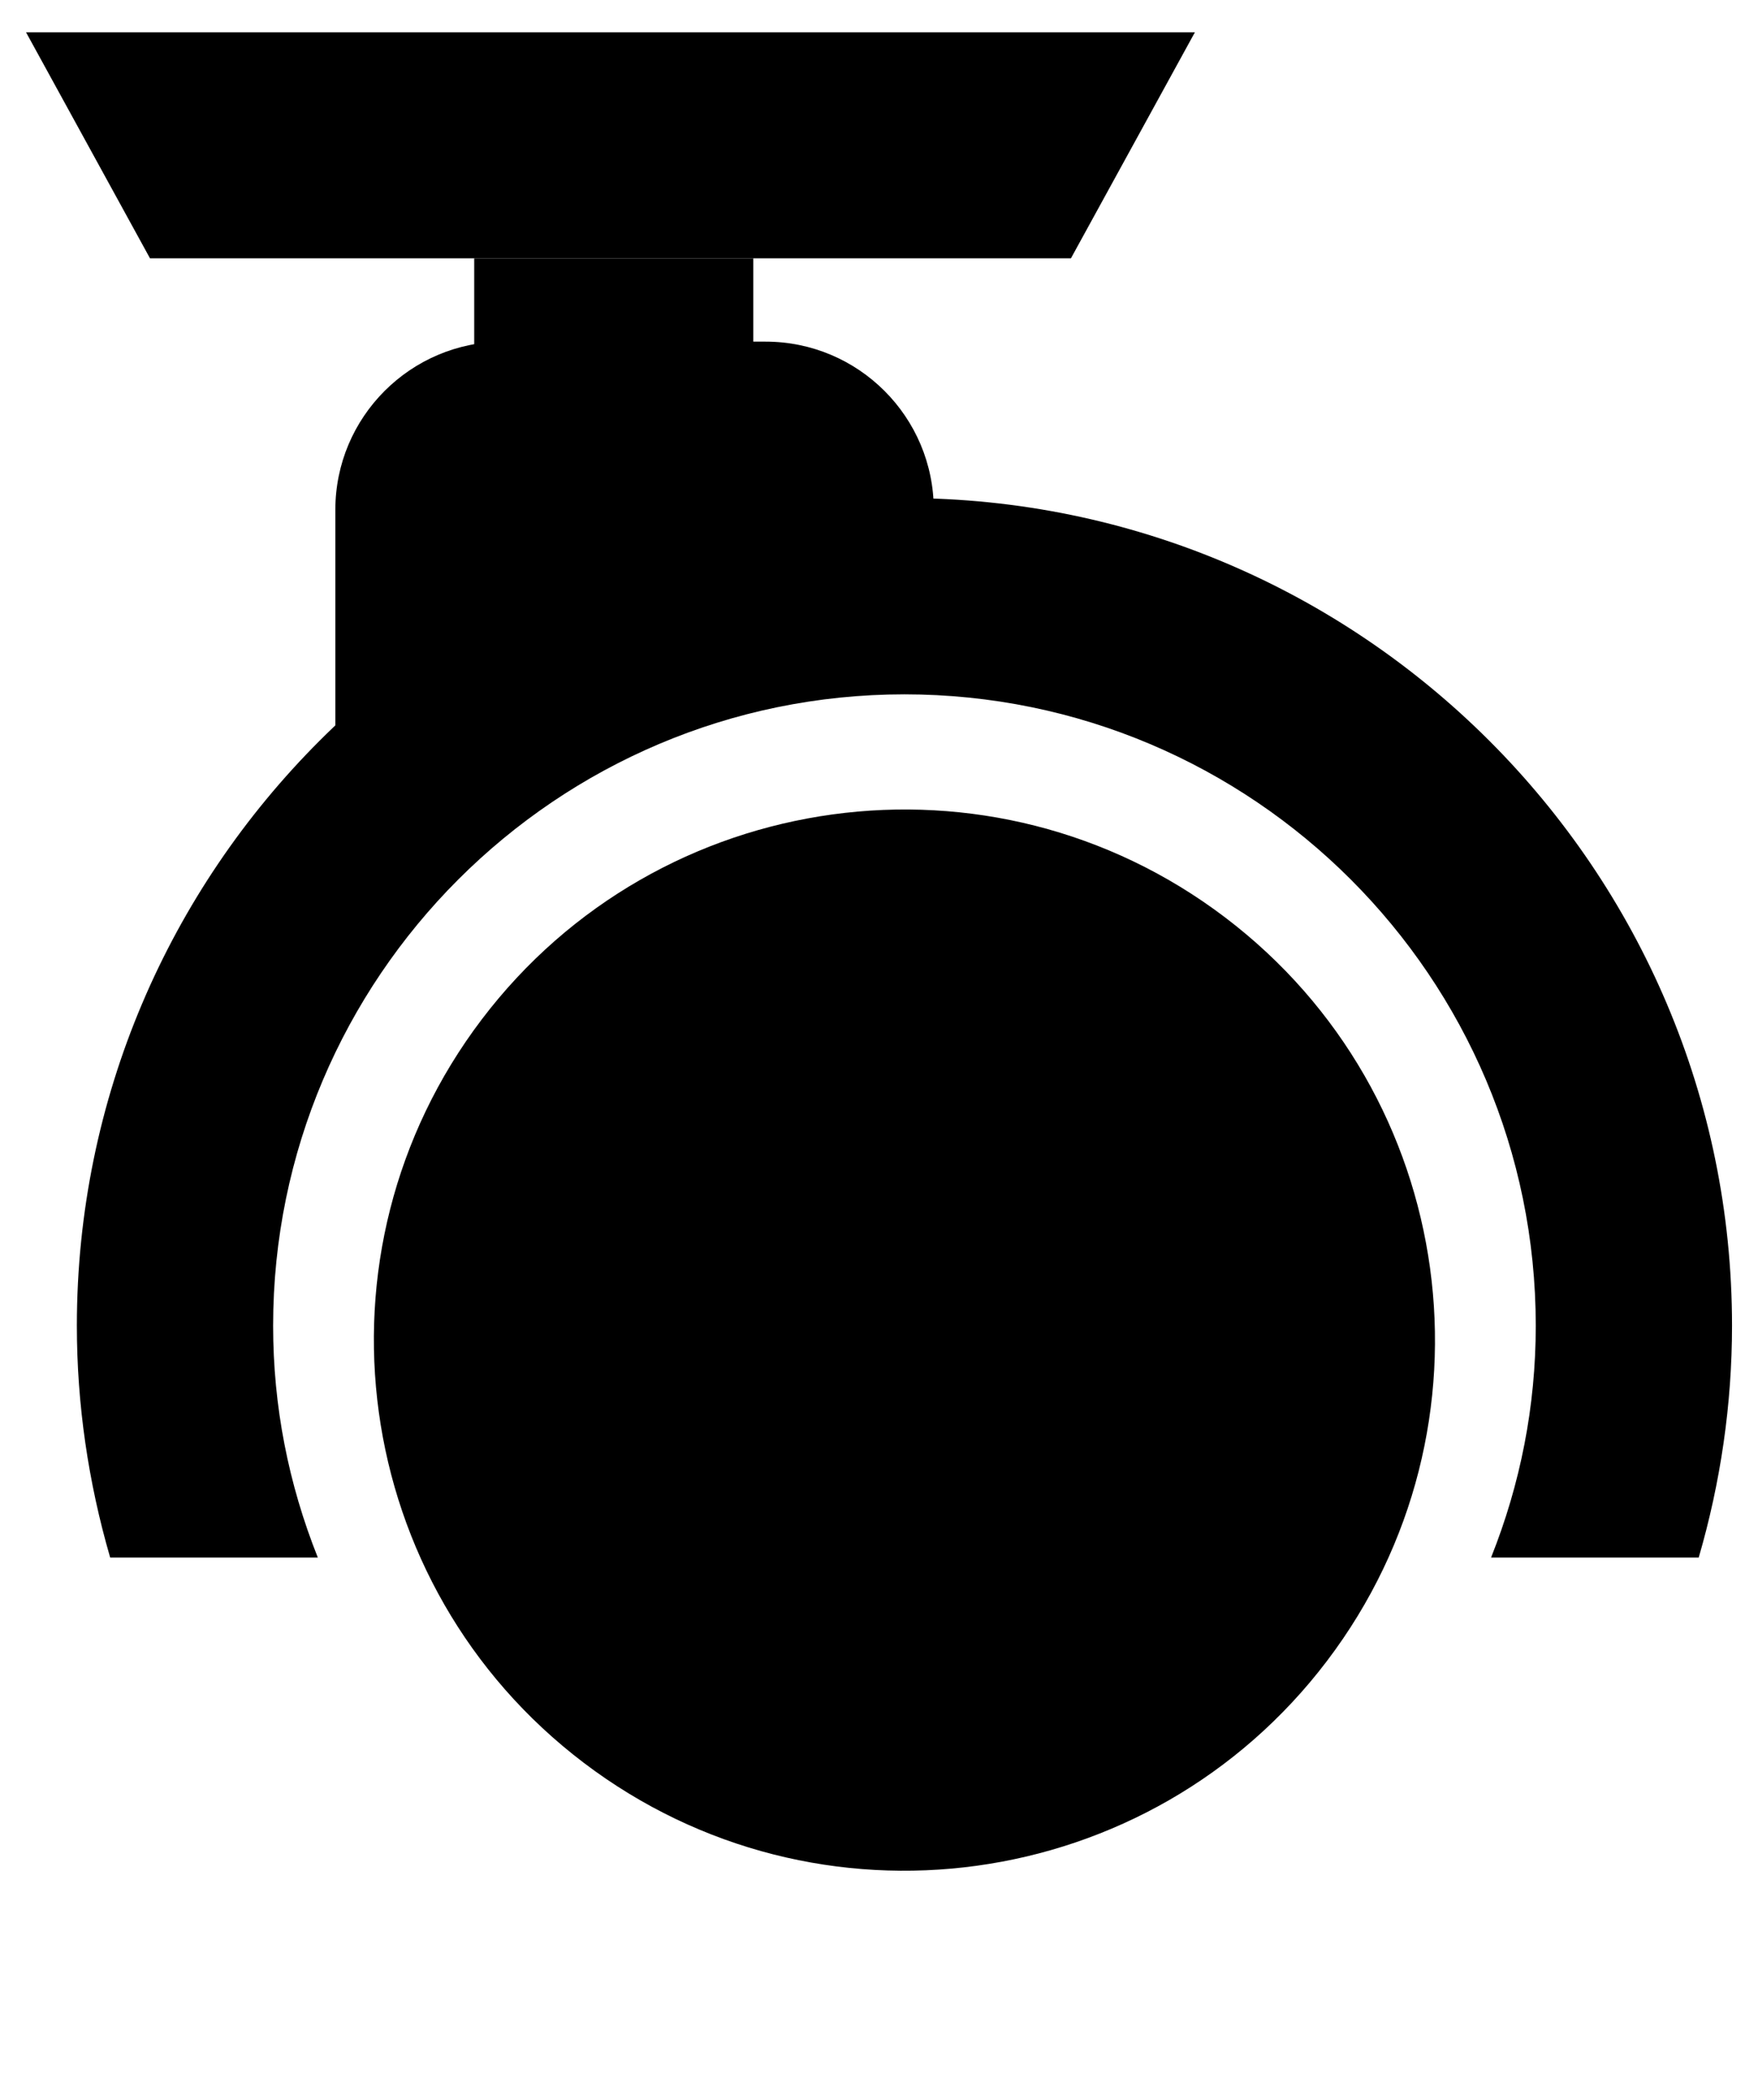 <svg width="36" height="43" viewBox="0 0 36 43" fill="none" xmlns="http://www.w3.org/2000/svg">
<path d="M7.405 18.523C9.02 16.594 10.985 14.576 13.282 13.463C14.807 12.719 17.292 11.597 19.122 12.261V10.44C19.122 8.538 17.579 6.995 15.677 6.995H10.312C8.41 6.995 6.867 8.538 6.867 10.44V16.819C6.867 17.465 7.047 18.075 7.361 18.586C7.379 18.568 7.396 18.541 7.414 18.514L7.405 18.523Z" fill="black"/>
<path d="M15.426 5.29H9.711V9.578H15.426V5.29Z" fill="black"/>
<path d="M21.93 5.29H3.072L0.533 0.661H24.469L21.93 5.29Z" fill="black"/>
<path d="M27.175 34.007C30.802 29.227 29.868 22.412 25.088 18.785C20.308 15.158 13.493 16.093 9.866 20.872C6.239 25.652 7.174 32.468 11.954 36.094C16.734 39.721 23.549 38.786 27.175 34.007Z" fill="black"/>
<path d="M18.521 10.198C9.173 10.198 1.574 17.806 1.574 27.145C1.574 28.751 1.807 30.348 2.256 31.891H6.508C5.907 30.384 5.593 28.796 5.593 27.145C5.593 20.022 11.389 14.217 18.521 14.217C25.653 14.217 31.449 20.013 31.449 27.145C31.449 28.796 31.135 30.384 30.534 31.891H34.786C35.234 30.357 35.468 28.751 35.468 27.145C35.468 17.797 27.86 10.198 18.521 10.198Z" fill="black"/>
</svg>
